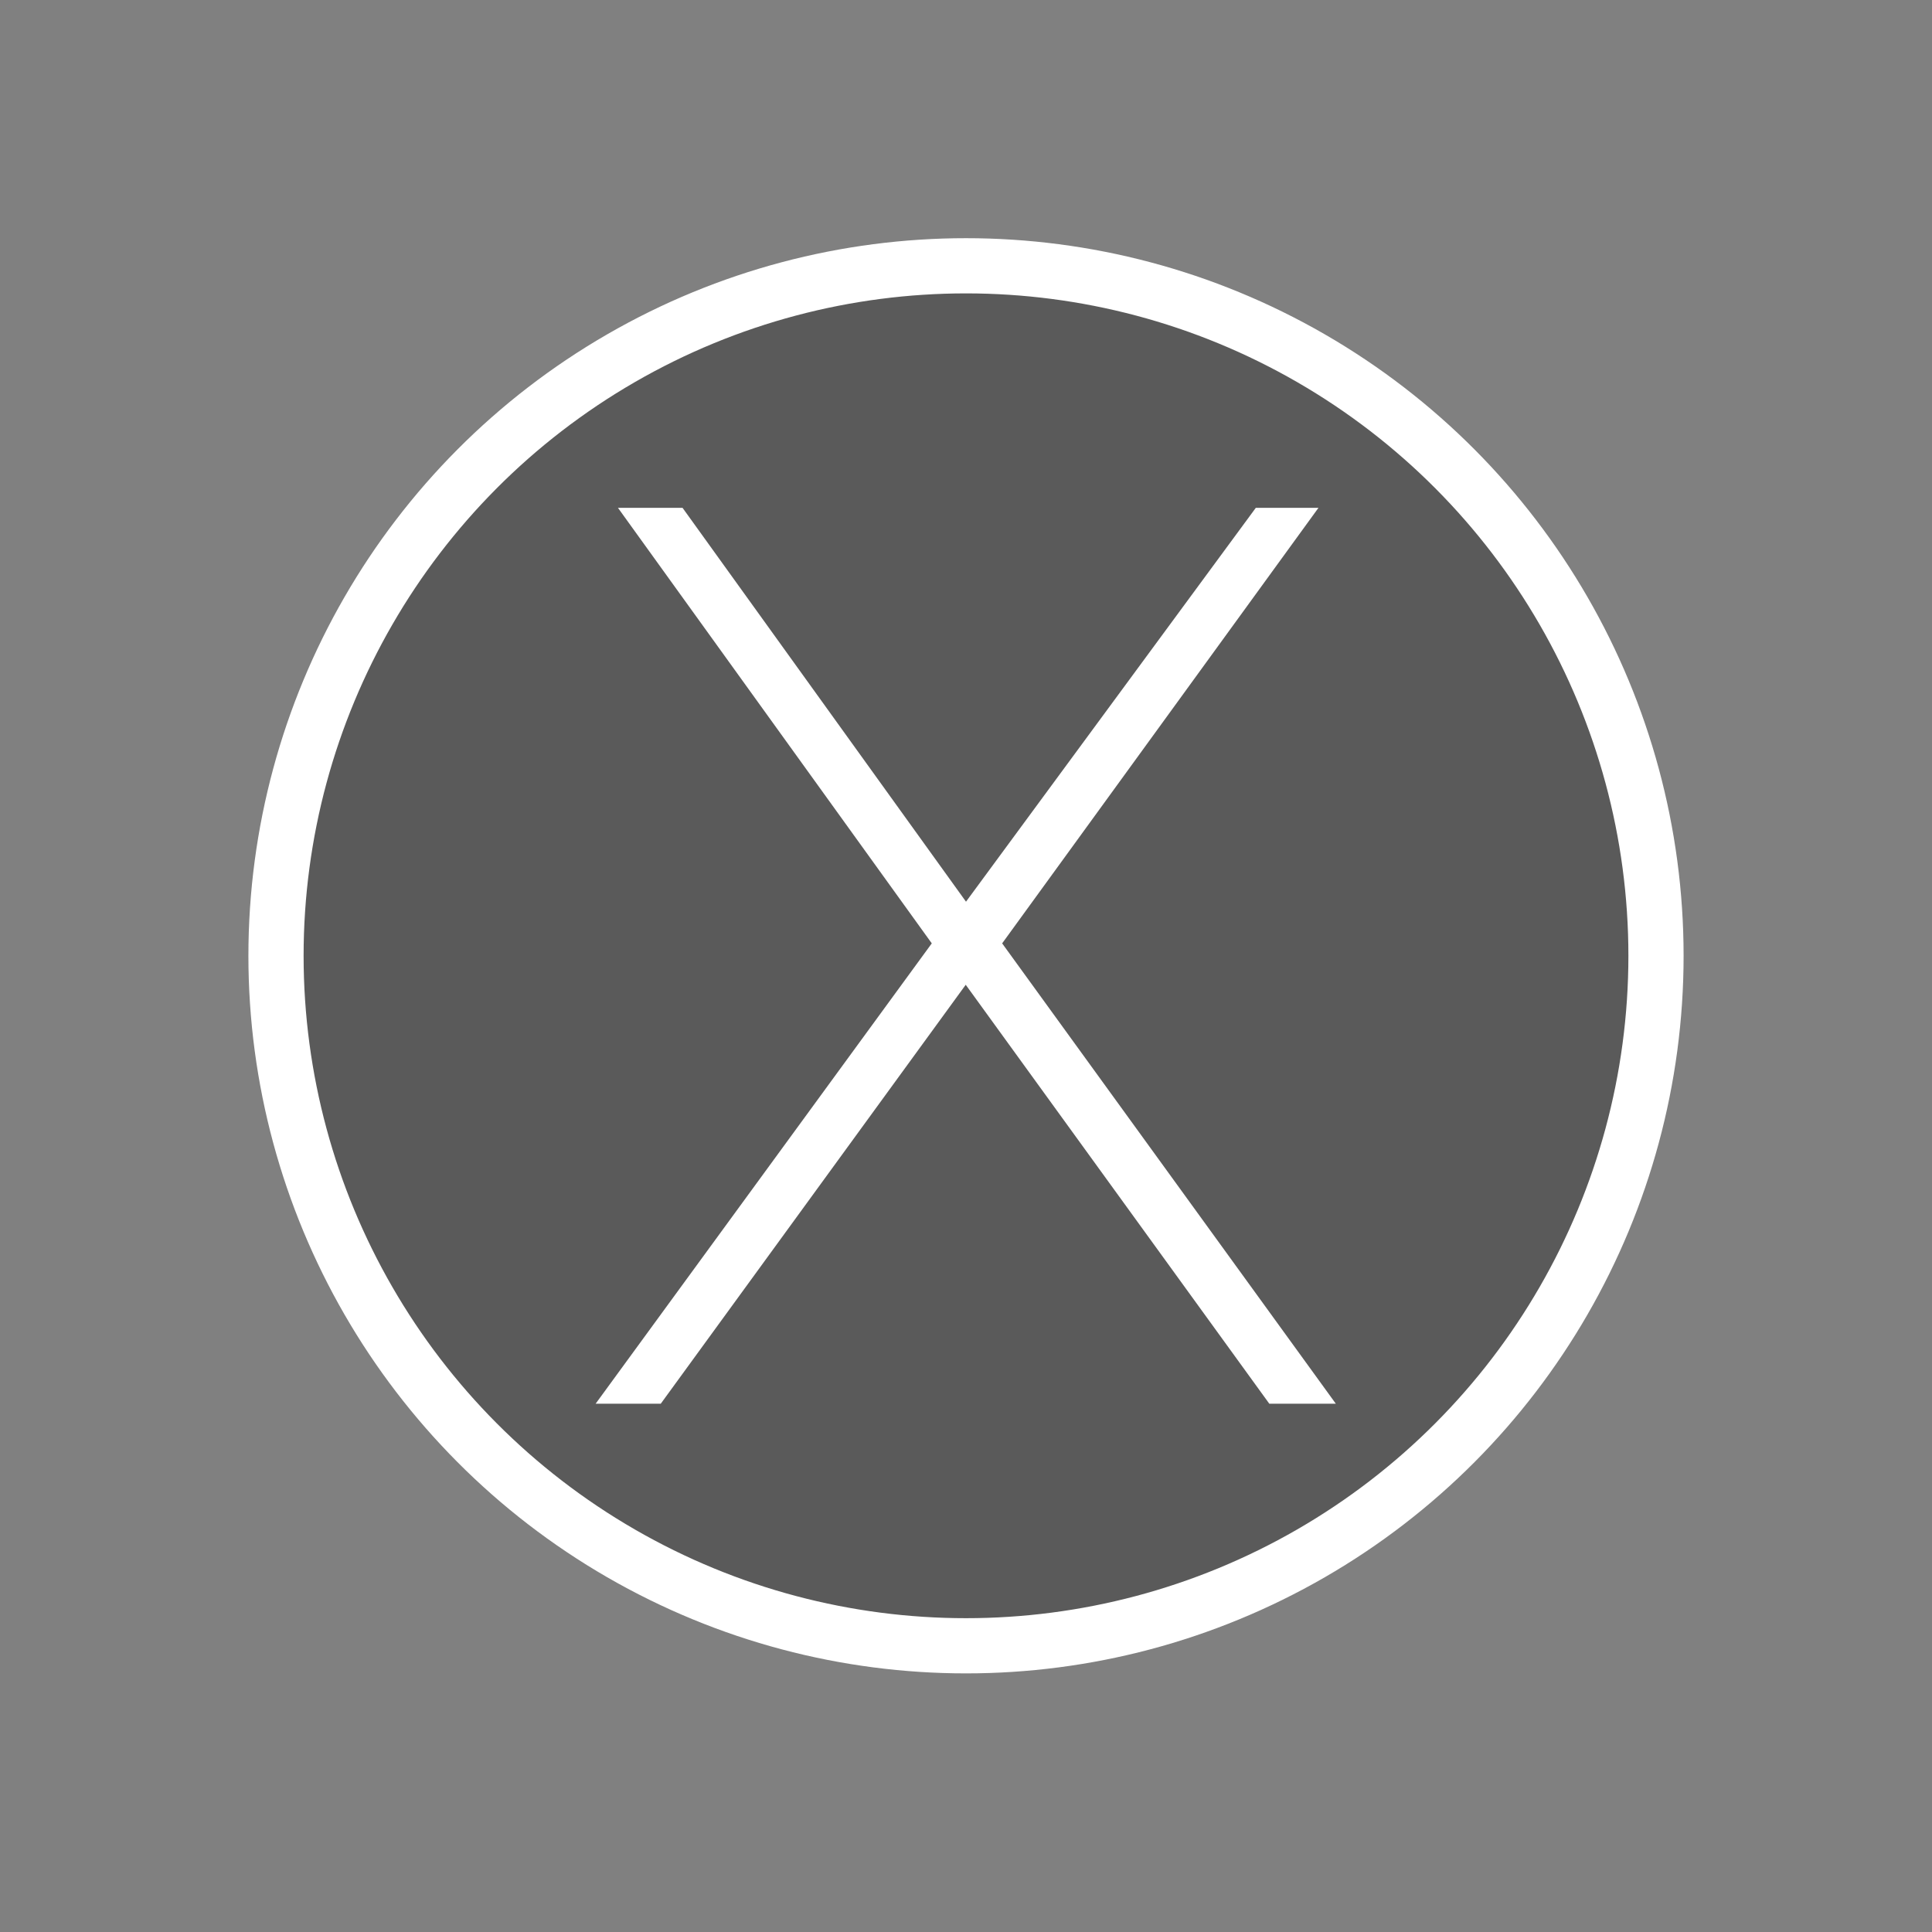 <?xml version="1.0" encoding="UTF-8"?>
<svg id="_圖層_1" data-name="圖層 1" xmlns="http://www.w3.org/2000/svg" viewBox="0 0 70 70">
  <rect x="0" y="0" width="70" height="70" fill="#808080" stroke="none"/>
  <defs>
    <style>
      .cls-1 {
        opacity: .3;
      }

      .cls-1, .cls-2 {
        isolation: isolate;
      }

      .cls-3 {
        fill: #fff;
      }

      .cls-4 {
        fill: none;
        stroke: #fff;
        stroke-miterlimit: 10;
        stroke-width: 2px;
      }
    </style>
  </defs>
  <circle class="cls-1" cx="35" cy="34.63" r="25"/>
  <g class="cls-2">
    <g class="cls-2">
      <path class="cls-3" d="M24.73,18.4l10.27,14.27,10.5-14.27h2.27l-11.46,15.78,12.09,16.68h-2.41l-11-15.18-11.05,15.18h-2.36l12.18-16.68-11.37-15.78h2.32Z"/>
    </g>
  </g>
  <circle class="cls-4" cx="35" cy="34.63" r="25"/>
</svg>